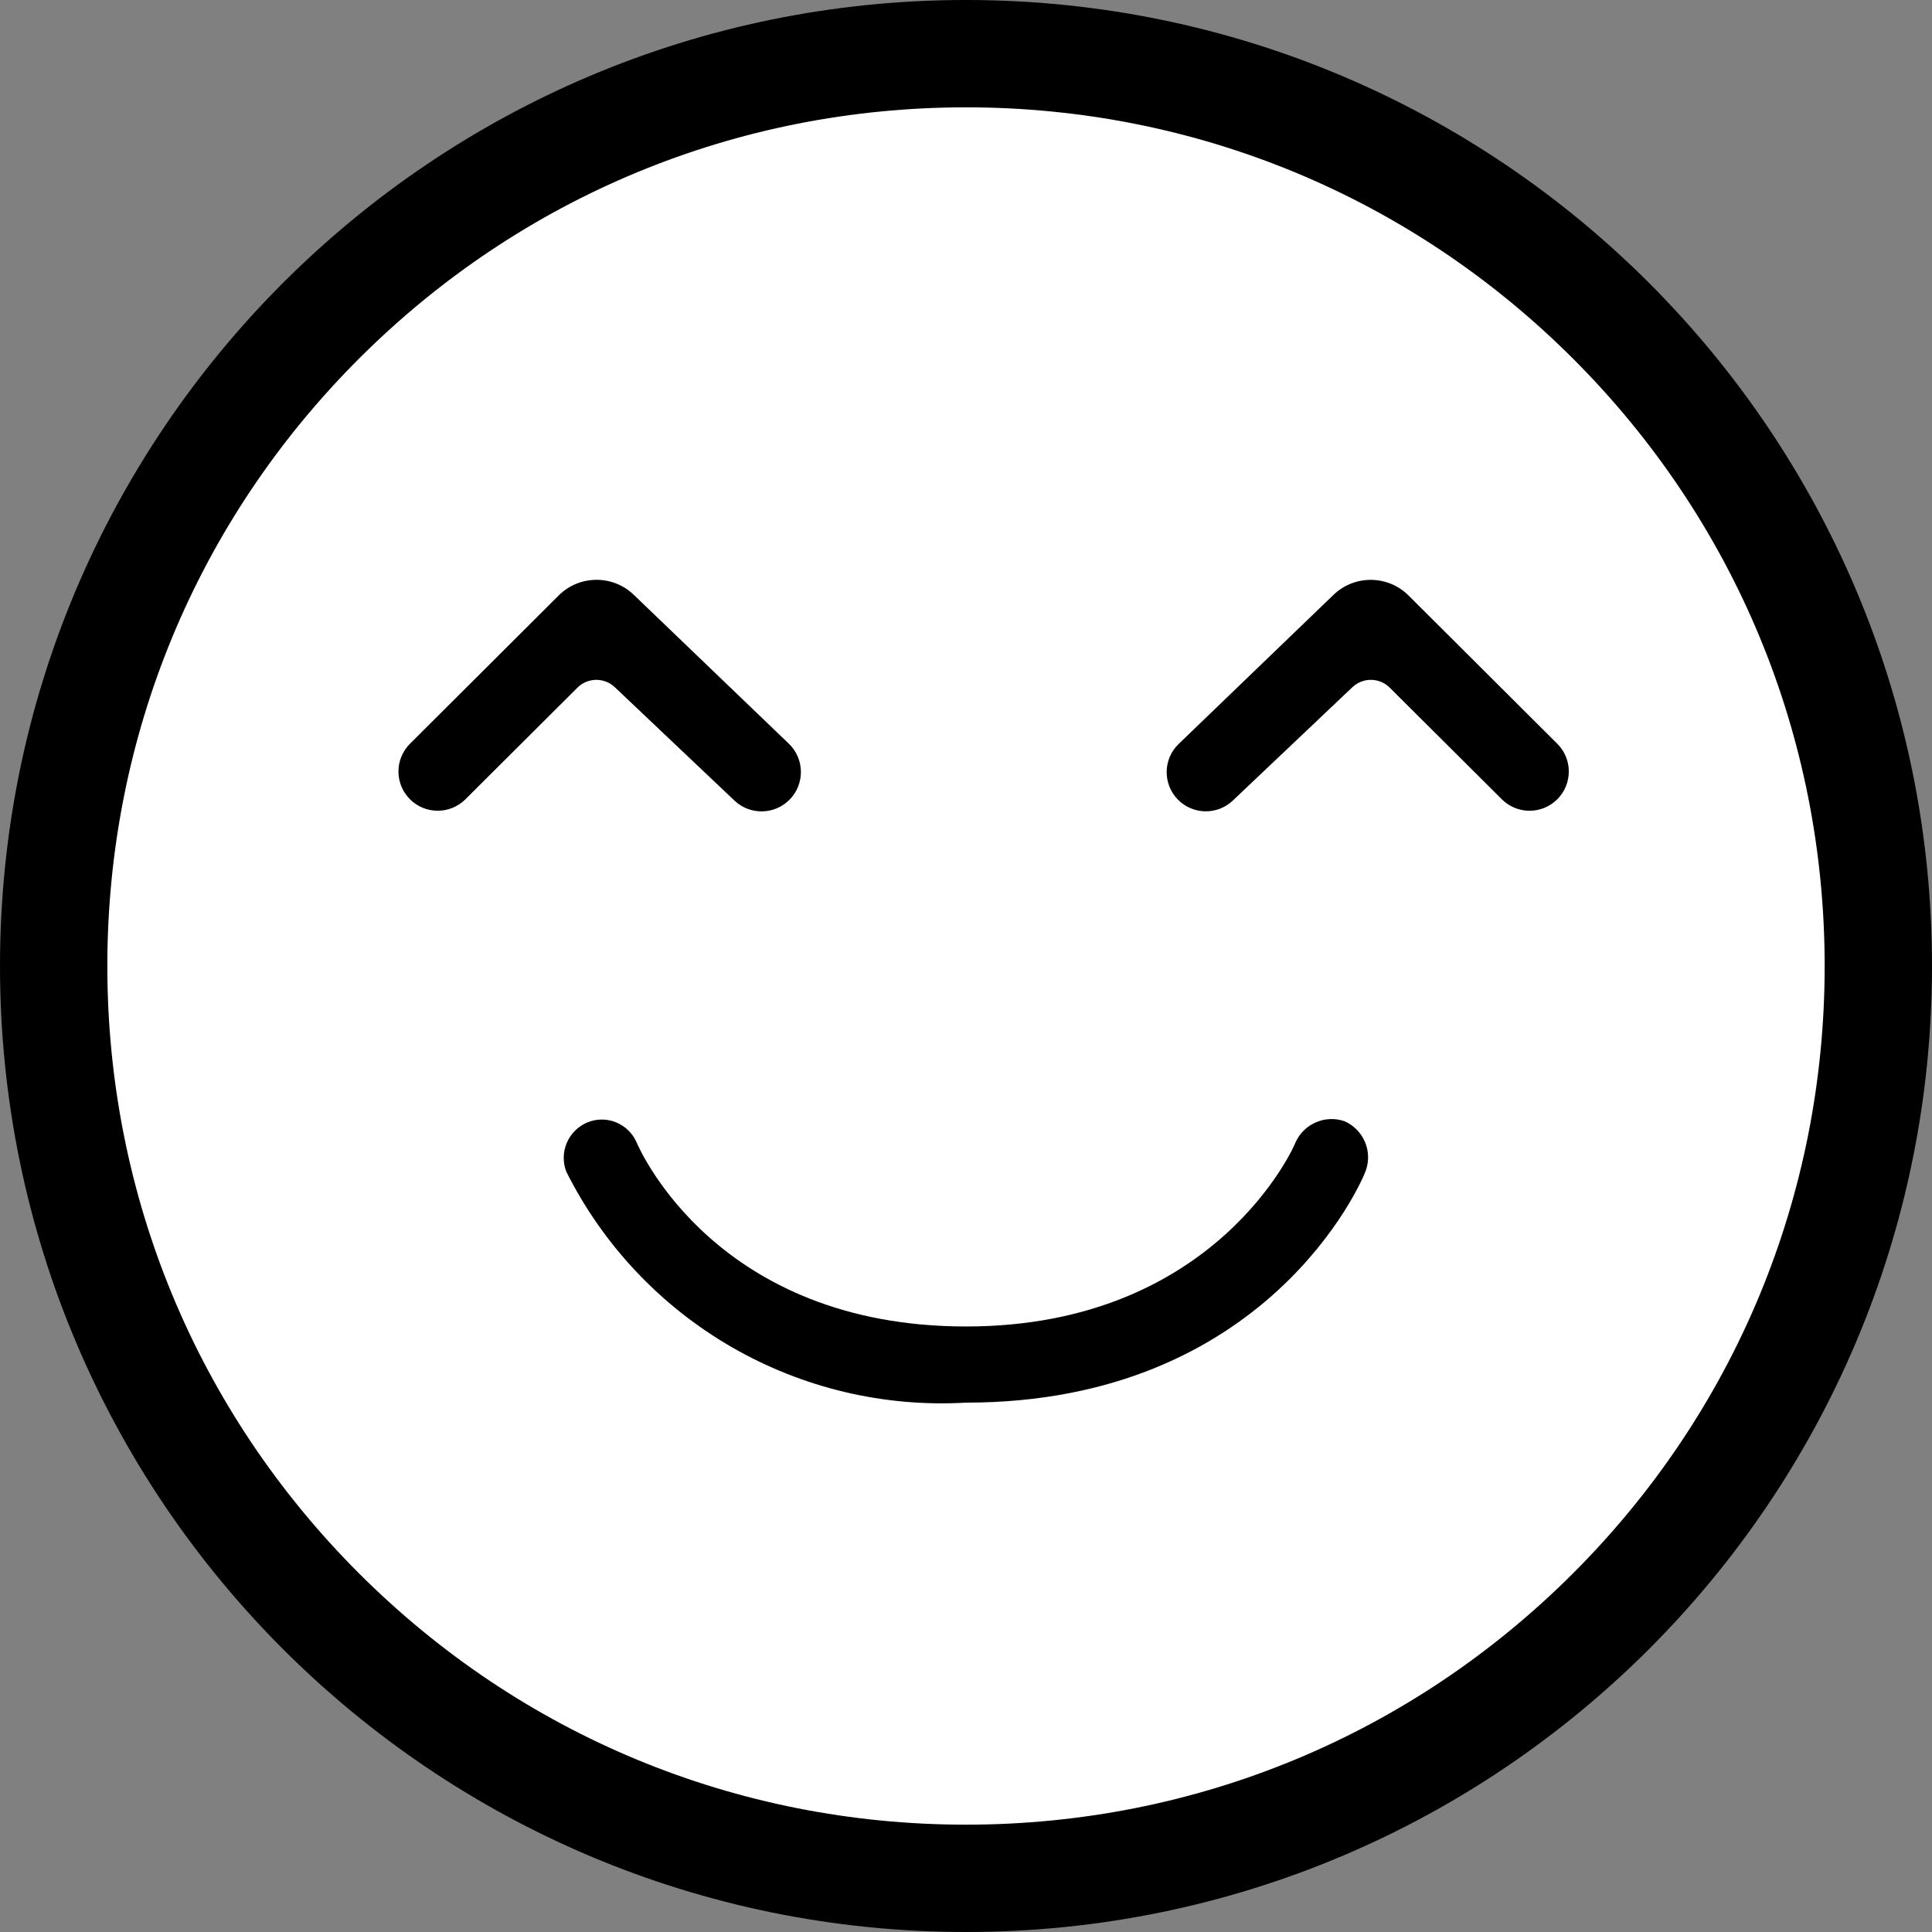 <svg width="36" height="36" viewBox="0 0 36 36" fill="none" xmlns="http://www.w3.org/2000/svg">
<rect x="0" y="0" width="36" height="36" fill="#808080" stroke="none"/>
<path d="M18 35C13.459 35 9.19 33.232 5.979 30.021C2.768 26.81 1 22.541 1 18C1 13.459 2.768 9.19 5.979 5.979C9.19 2.768 13.459 1 18 1C22.541 1 26.81 2.768 30.021 5.979C33.232 9.19 35 13.459 35 18C35 22.541 33.232 26.81 30.021 30.021C26.81 33.232 22.541 35 18 35Z" fill="white"/>
<path d="M18 2C13.726 2 9.708 3.664 6.686 6.686C3.664 9.708 2 13.726 2 18C2 22.274 3.664 26.292 6.686 29.314C9.708 32.336 13.726 34 18 34C22.274 34 26.292 32.336 29.314 29.314C32.336 26.292 34 22.274 34 18C34 13.726 32.336 9.708 29.314 6.686C26.292 3.664 22.274 2 18 2ZM18 0C27.941 0 36 8.059 36 18C36 27.941 27.941 36 18 36C8.059 36 0 27.941 0 18C0 8.059 8.059 0 18 0Z" fill="#000"/>
<path d="M10.552 21.832C10.485 21.658 10.489 21.465 10.562 21.294C10.635 21.123 10.772 20.987 10.944 20.915C11.115 20.844 11.308 20.843 11.479 20.913C11.651 20.983 11.789 21.117 11.862 21.287C11.928 21.439 13.369 24.717 18.001 24.717C22.676 24.717 24.14 21.309 24.14 21.287C24.216 21.118 24.352 20.984 24.522 20.912C24.692 20.839 24.883 20.832 25.057 20.894C25.226 20.97 25.36 21.106 25.433 21.276C25.506 21.446 25.512 21.637 25.45 21.811C25.384 22.011 23.615 26.136 18.001 26.136C16.475 26.225 14.956 25.865 13.632 25.1C12.308 24.335 11.237 23.199 10.552 21.832ZM25.896 12.814C25.705 12.623 25.396 12.619 25.2 12.805L22.971 14.918C22.683 15.191 22.229 15.183 21.95 14.901C21.664 14.611 21.67 14.144 21.963 13.862L24.847 11.085C25.239 10.707 25.861 10.712 26.247 11.097L29.017 13.858C29.304 14.143 29.304 14.607 29.018 14.893C28.733 15.178 28.271 15.179 27.985 14.894L25.896 12.814ZM11.456 12.805C11.259 12.619 10.951 12.623 10.759 12.814L8.672 14.894C8.387 15.178 7.924 15.178 7.639 14.893C7.353 14.607 7.353 14.143 7.64 13.858L10.41 11.096C10.795 10.712 11.417 10.706 11.809 11.083L14.698 13.857C14.995 14.141 14.999 14.614 14.709 14.904C14.428 15.185 13.974 15.191 13.686 14.918L11.456 12.805Z" fill="#000"/>
</svg>
